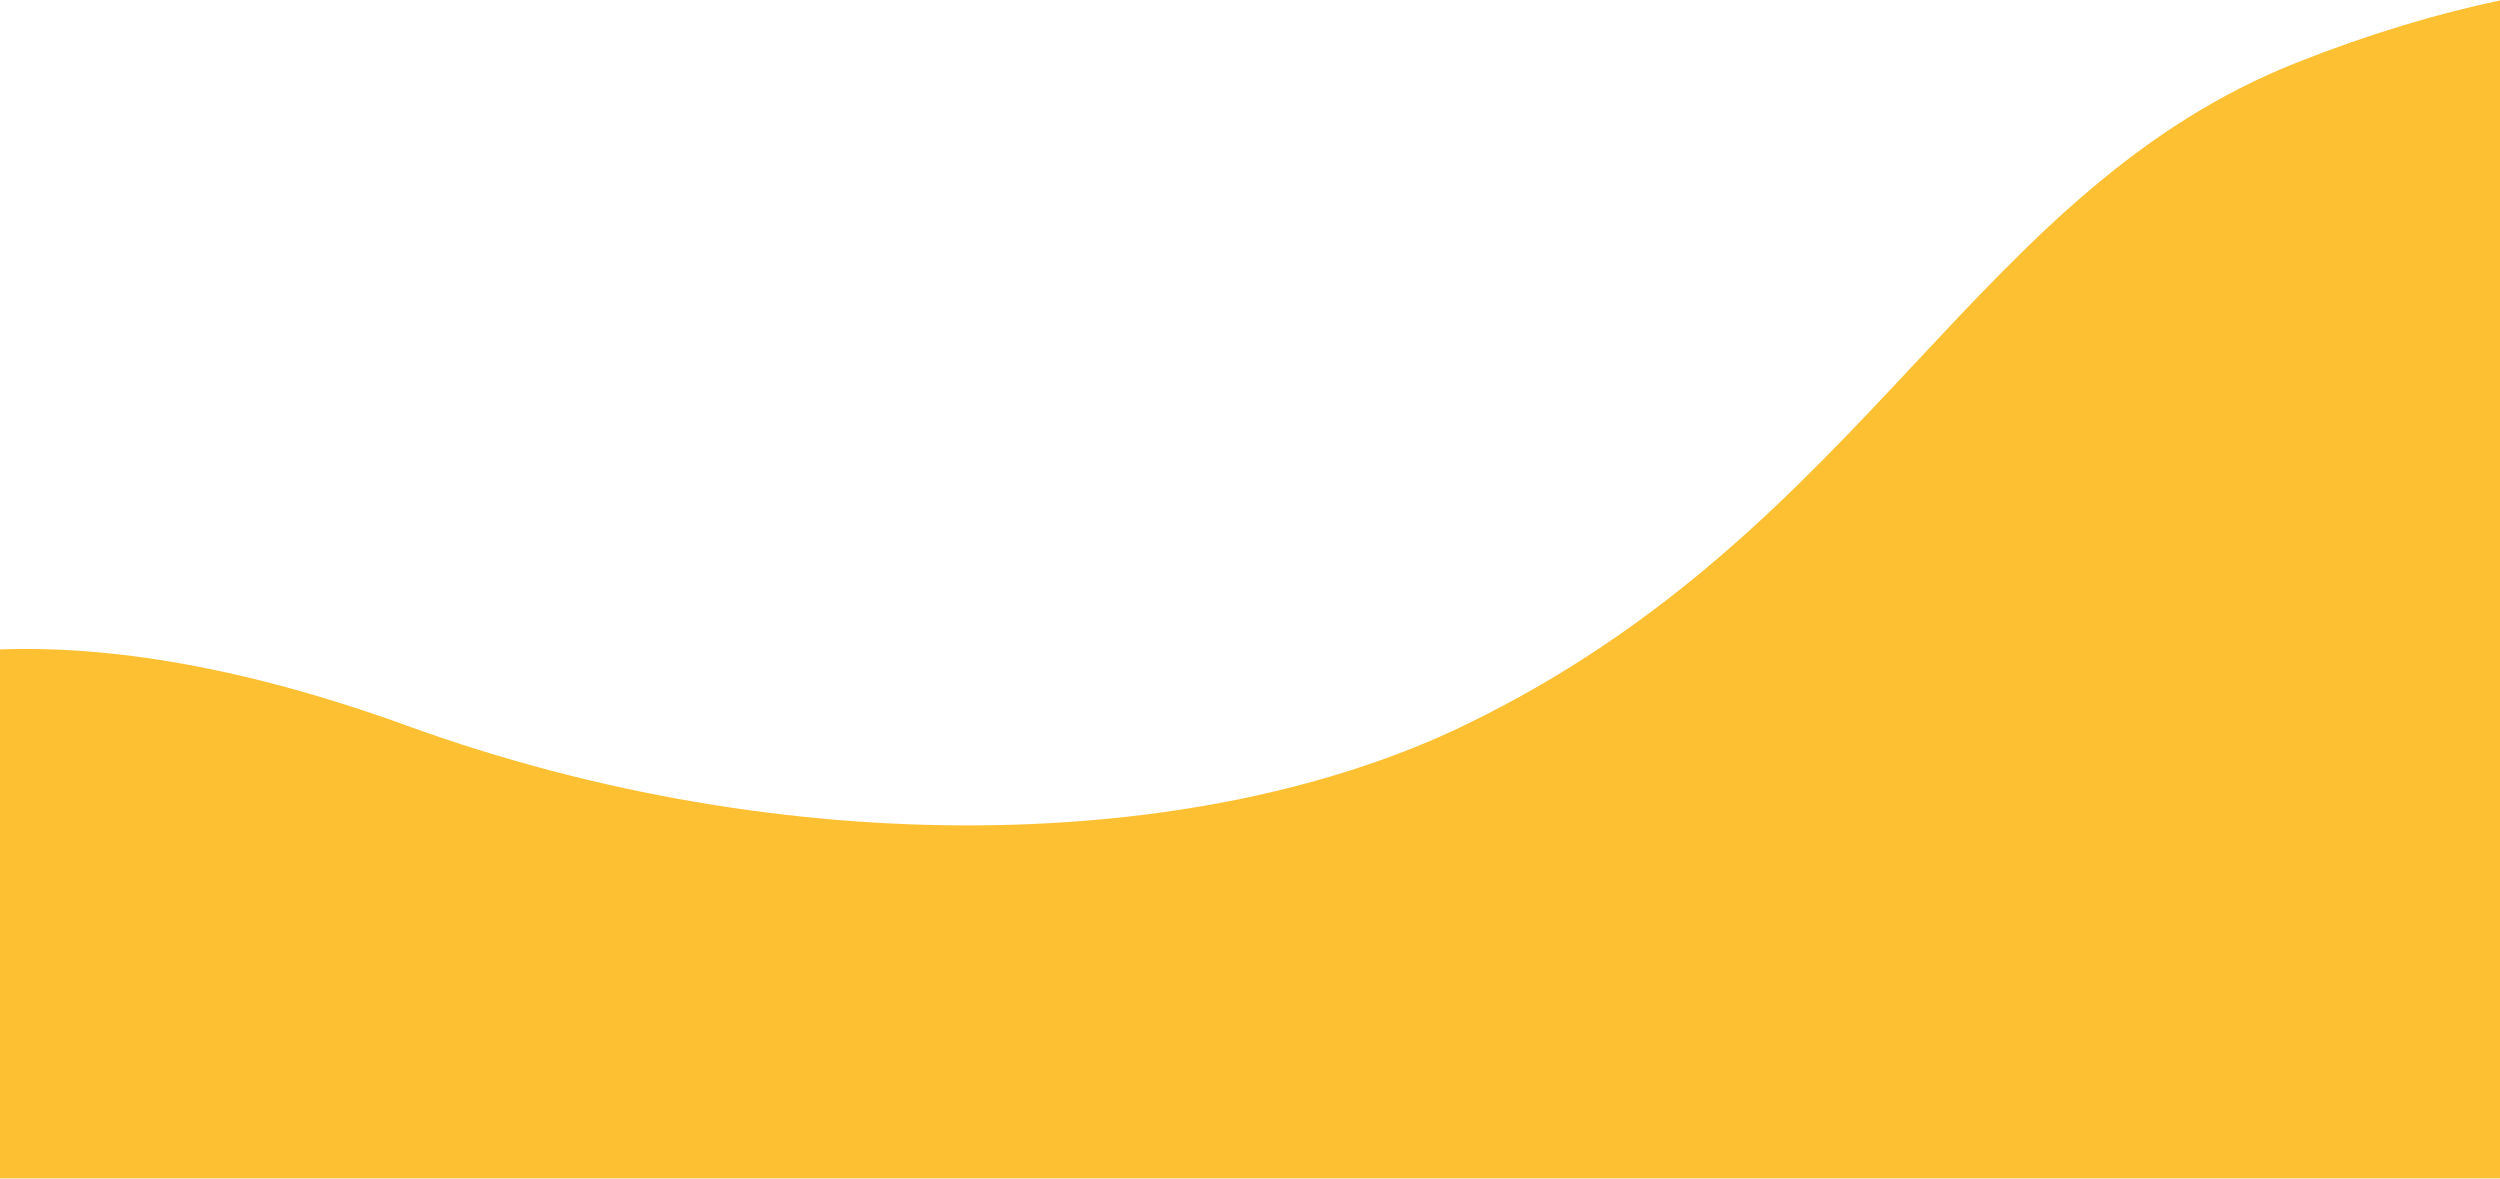 <svg width="1440" height="679" viewBox="0 0 1440 679" fill="none" xmlns="http://www.w3.org/2000/svg">
<path d="M1440 0.248C1403.5 7.961 1364.45 19.613 1323 36.027C1231 72.458 1169.46 138.261 1103.29 209.012C1034.59 282.46 960.914 361.24 843 418.027C690.951 491.254 454.5 497.824 234.5 418.027C140.514 383.938 62.894 371.766 0 374.074L0 678.776H1440V0.248Z" fill="#FCC032"/>
</svg>
